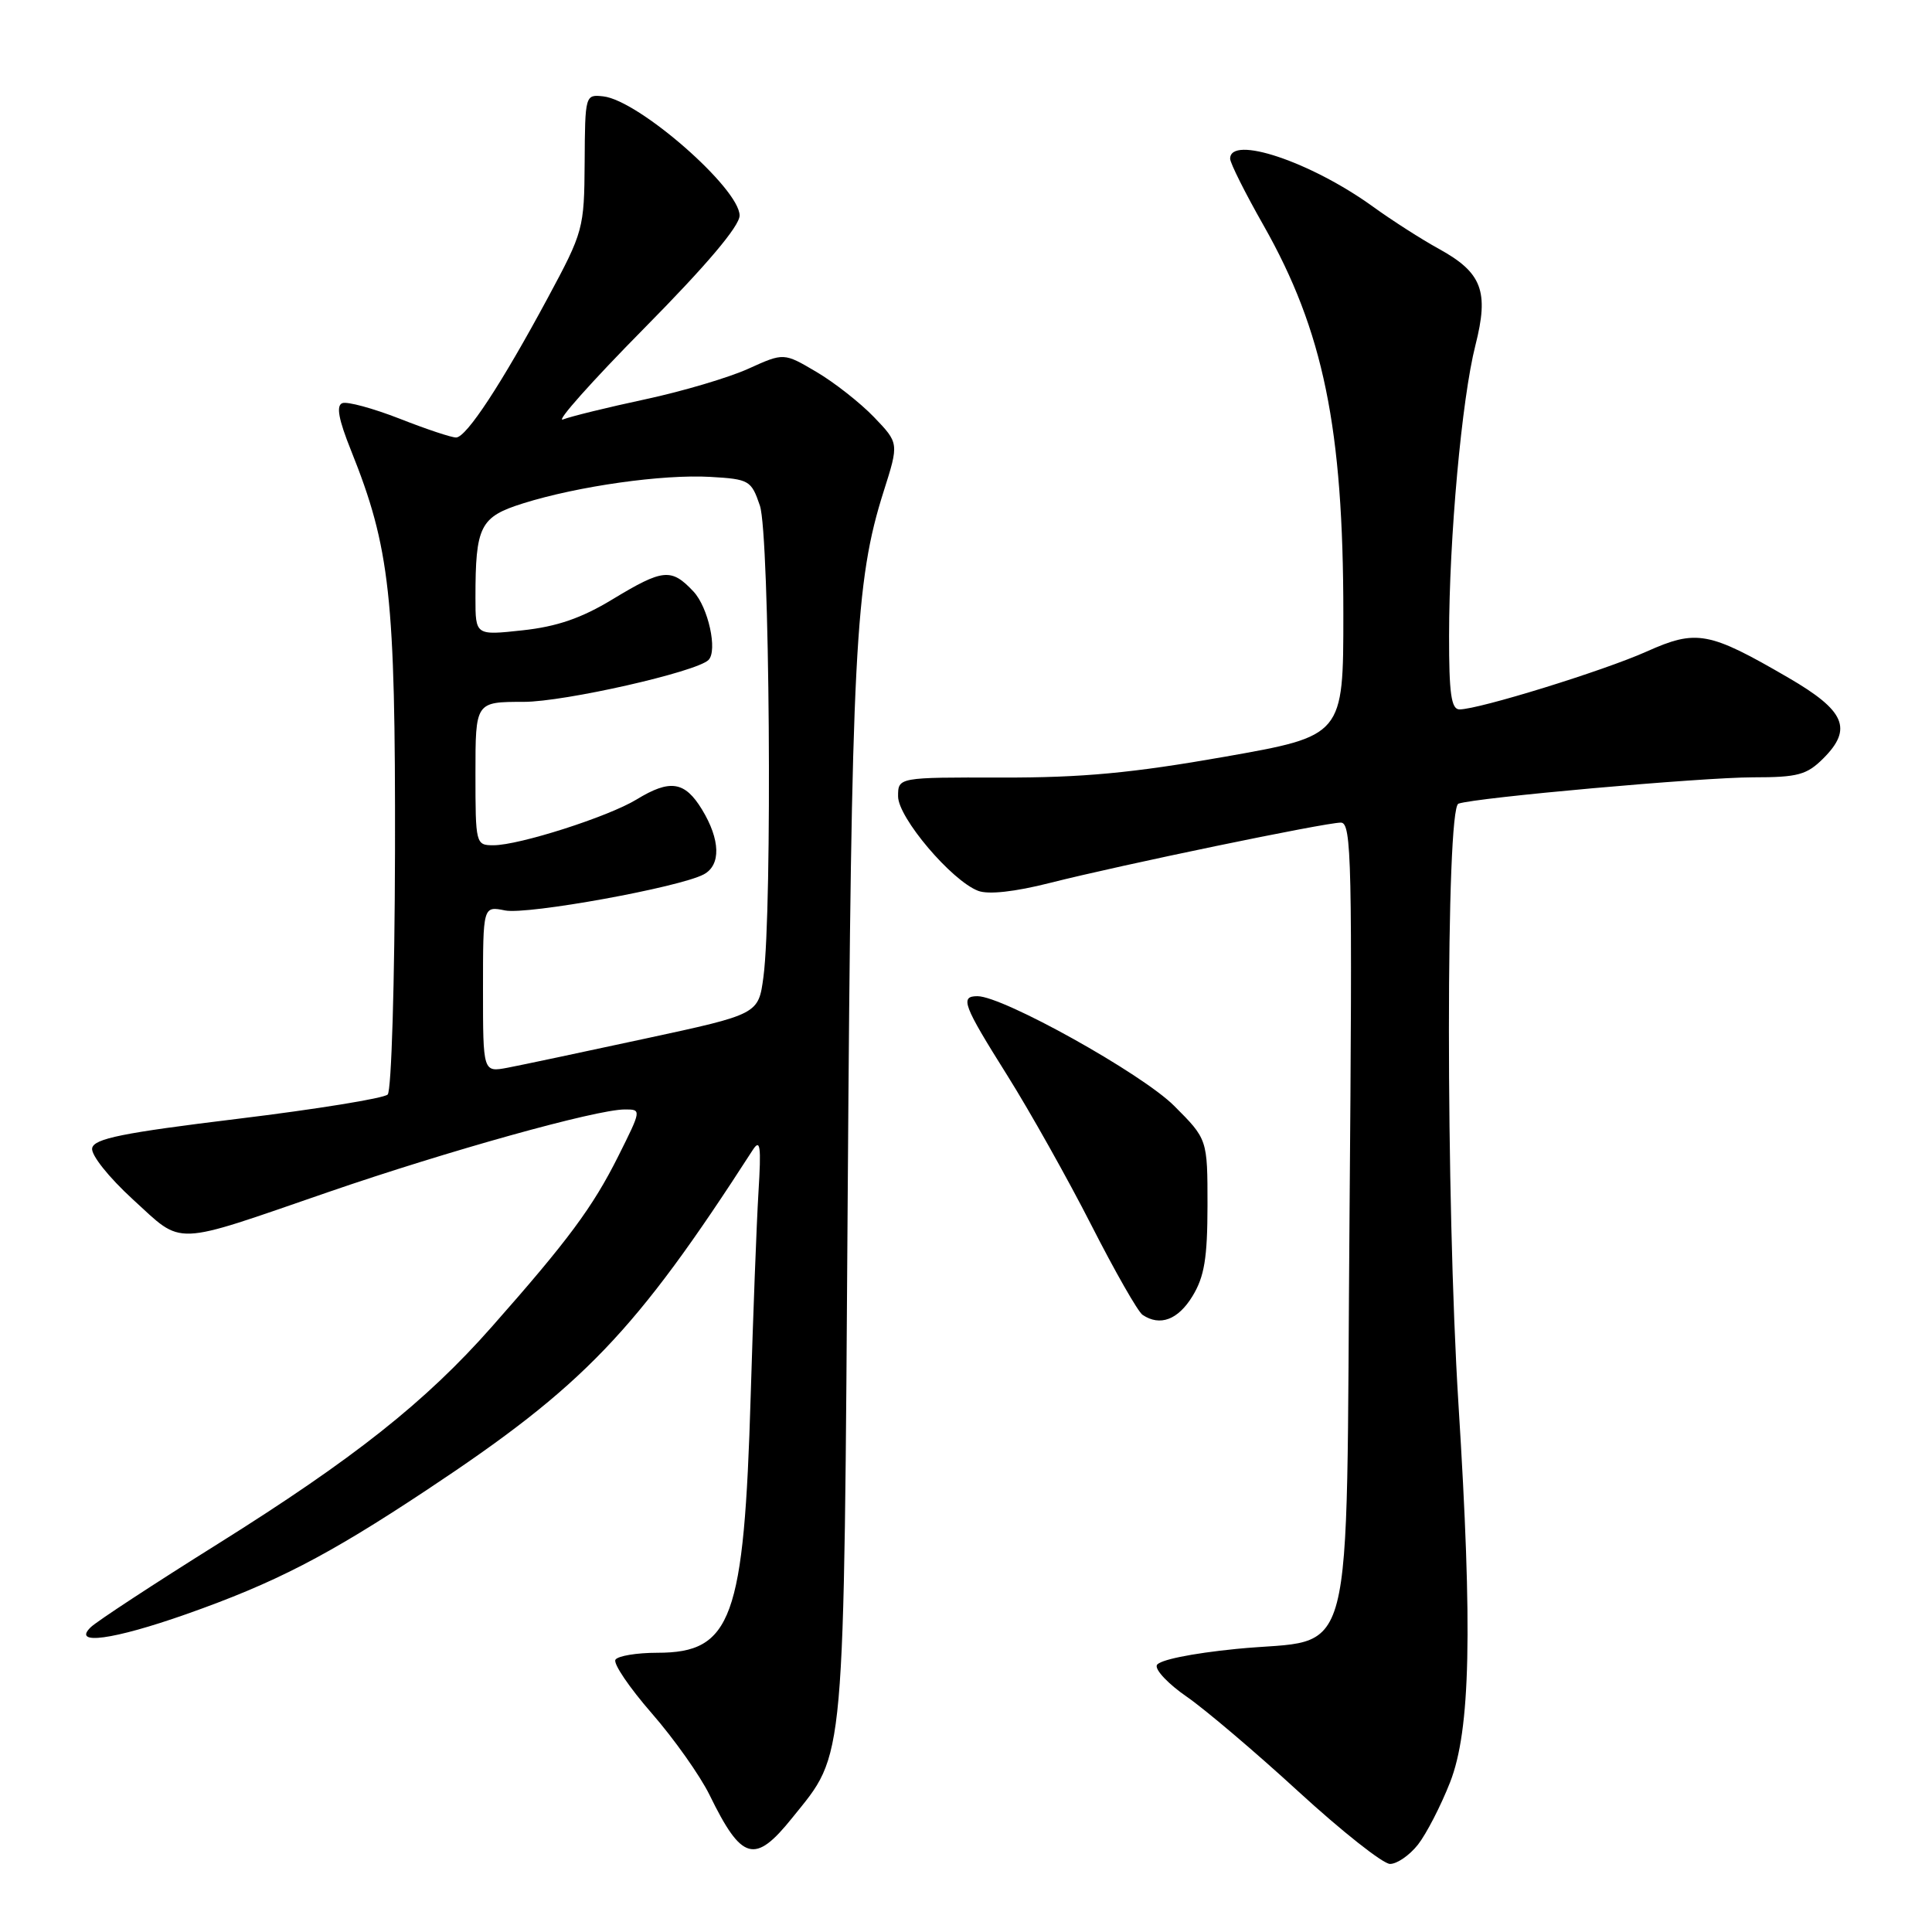 <?xml version="1.0" encoding="UTF-8" standalone="no"?>
<!DOCTYPE svg PUBLIC "-//W3C//DTD SVG 1.1//EN" "http://www.w3.org/Graphics/SVG/1.1/DTD/svg11.dtd" >
<svg xmlns="http://www.w3.org/2000/svg" xmlns:xlink="http://www.w3.org/1999/xlink" version="1.1" viewBox="0 0 256 256">
 <g >
 <path fill="currentColor"
d=" M 187.89 244.42 C 189.00 243.00 190.92 239.28 192.14 236.17 C 194.85 229.27 195.14 216.02 193.25 186.00 C 191.57 159.21 191.57 107.09 193.25 106.49 C 195.56 105.68 225.42 103.01 232.30 103.00 C 238.22 103.00 239.41 102.68 241.61 100.48 C 245.52 96.57 244.49 94.17 237.00 89.82 C 226.43 83.67 224.80 83.37 218.17 86.34 C 212.44 88.90 195.95 94.00 193.39 94.00 C 192.30 94.00 192.00 91.90 192.01 84.25 C 192.02 71.27 193.69 52.86 195.50 45.75 C 197.32 38.59 196.38 36.12 190.65 32.97 C 188.37 31.72 184.42 29.19 181.88 27.35 C 173.67 21.43 163.00 17.86 163.00 21.03 C 163.00 21.60 164.99 25.58 167.43 29.87 C 175.36 43.86 178.00 56.71 178.00 81.38 C 178.00 97.50 178.00 97.50 162.25 100.28 C 150.02 102.43 143.43 103.05 132.75 103.03 C 119.00 103.00 119.00 103.00 119.00 105.52 C 119.00 108.34 126.09 116.70 129.61 118.04 C 130.96 118.56 134.48 118.17 139.13 116.99 C 148.48 114.62 175.58 109.00 177.67 109.00 C 179.10 109.00 179.21 114.04 178.82 161.03 C 178.31 222.86 179.87 216.88 163.82 218.49 C 157.81 219.09 153.51 219.98 153.28 220.66 C 153.06 221.30 154.86 223.18 157.26 224.83 C 159.66 226.49 166.33 232.14 172.06 237.40 C 177.80 242.66 183.25 246.97 184.18 246.98 C 185.10 246.99 186.77 245.84 187.89 244.42 Z  M 104.97 240.88 C 112.07 232.05 111.80 235.07 112.33 157.93 C 112.82 86.39 113.30 77.04 117.09 65.11 C 119.12 58.72 119.12 58.72 115.81 55.27 C 113.99 53.38 110.56 50.68 108.18 49.28 C 103.86 46.73 103.86 46.73 99.18 48.85 C 96.61 50.02 90.45 51.85 85.50 52.91 C 80.55 53.97 75.65 55.17 74.60 55.58 C 73.56 55.99 78.39 50.56 85.35 43.51 C 93.62 35.14 98.00 29.96 98.00 28.56 C 98.00 24.98 84.64 13.29 79.94 12.77 C 77.55 12.50 77.52 12.58 77.47 21.50 C 77.41 30.31 77.31 30.69 72.57 39.50 C 66.46 50.85 61.81 57.94 60.44 57.97 C 59.86 57.99 56.49 56.87 52.96 55.48 C 49.42 54.10 46.00 53.17 45.36 53.42 C 44.52 53.74 44.86 55.57 46.51 59.68 C 51.69 72.60 52.40 79.03 52.34 112.81 C 52.30 130.18 51.87 144.53 51.37 145.03 C 50.87 145.53 41.92 146.98 31.49 148.25 C 16.23 150.11 12.46 150.87 12.21 152.14 C 12.04 153.03 14.40 155.99 17.63 158.95 C 24.36 165.09 22.60 165.16 43.46 157.97 C 59.33 152.50 79.00 147.02 82.76 147.01 C 85.02 147.00 85.02 147.01 81.90 153.25 C 78.53 159.97 75.28 164.36 65.19 175.78 C 56.38 185.77 46.89 193.28 28.84 204.59 C 20.40 209.87 12.84 214.83 12.04 215.60 C 9.48 218.05 14.98 217.30 24.67 213.89 C 36.46 209.73 43.36 206.17 56.50 197.46 C 77.35 183.65 84.16 176.55 99.73 152.40 C 100.74 150.83 100.88 151.82 100.50 158.00 C 100.25 162.12 99.79 174.26 99.47 184.96 C 98.59 214.56 96.97 219.00 87.10 219.00 C 84.36 219.00 81.86 219.42 81.55 219.92 C 81.23 220.43 83.40 223.62 86.36 227.02 C 89.32 230.41 92.76 235.28 94.02 237.84 C 98.29 246.58 100.01 247.06 104.97 240.88 Z  M 158.01 171.75 C 159.59 169.16 159.99 166.71 160.00 159.72 C 160.00 150.95 160.00 150.95 155.57 146.52 C 151.30 142.25 132.91 132.00 129.52 132.00 C 127.17 132.00 127.60 133.15 133.46 142.48 C 136.46 147.26 141.48 156.20 144.61 162.34 C 147.74 168.48 150.79 173.83 151.40 174.23 C 153.71 175.78 156.10 174.88 158.01 171.75 Z  M 64.00 131.07 C 64.00 120.05 64.00 120.05 66.93 120.64 C 69.91 121.23 90.03 117.58 93.25 115.86 C 95.55 114.63 95.46 111.27 93.01 107.25 C 90.73 103.52 88.79 103.22 84.34 105.94 C 80.58 108.23 68.79 112.00 65.39 112.00 C 63.04 112.00 63.00 111.86 63.00 102.50 C 63.00 93.00 63.00 93.00 69.39 93.00 C 74.79 93.00 92.30 89.03 93.88 87.45 C 95.11 86.22 93.85 80.47 91.89 78.38 C 88.95 75.25 87.86 75.36 81.15 79.42 C 77.05 81.91 73.79 83.03 69.25 83.52 C 63.00 84.20 63.00 84.20 63.00 79.22 C 63.00 69.68 63.60 68.49 69.34 66.69 C 76.62 64.41 87.80 62.83 94.12 63.19 C 99.28 63.49 99.55 63.65 100.69 67.00 C 101.99 70.81 102.36 120.47 101.16 129.44 C 100.50 134.39 100.50 134.39 85.50 137.62 C 77.25 139.40 69.04 141.14 67.25 141.48 C 64.00 142.09 64.00 142.09 64.00 131.07 Z "/>
</g>
</svg>